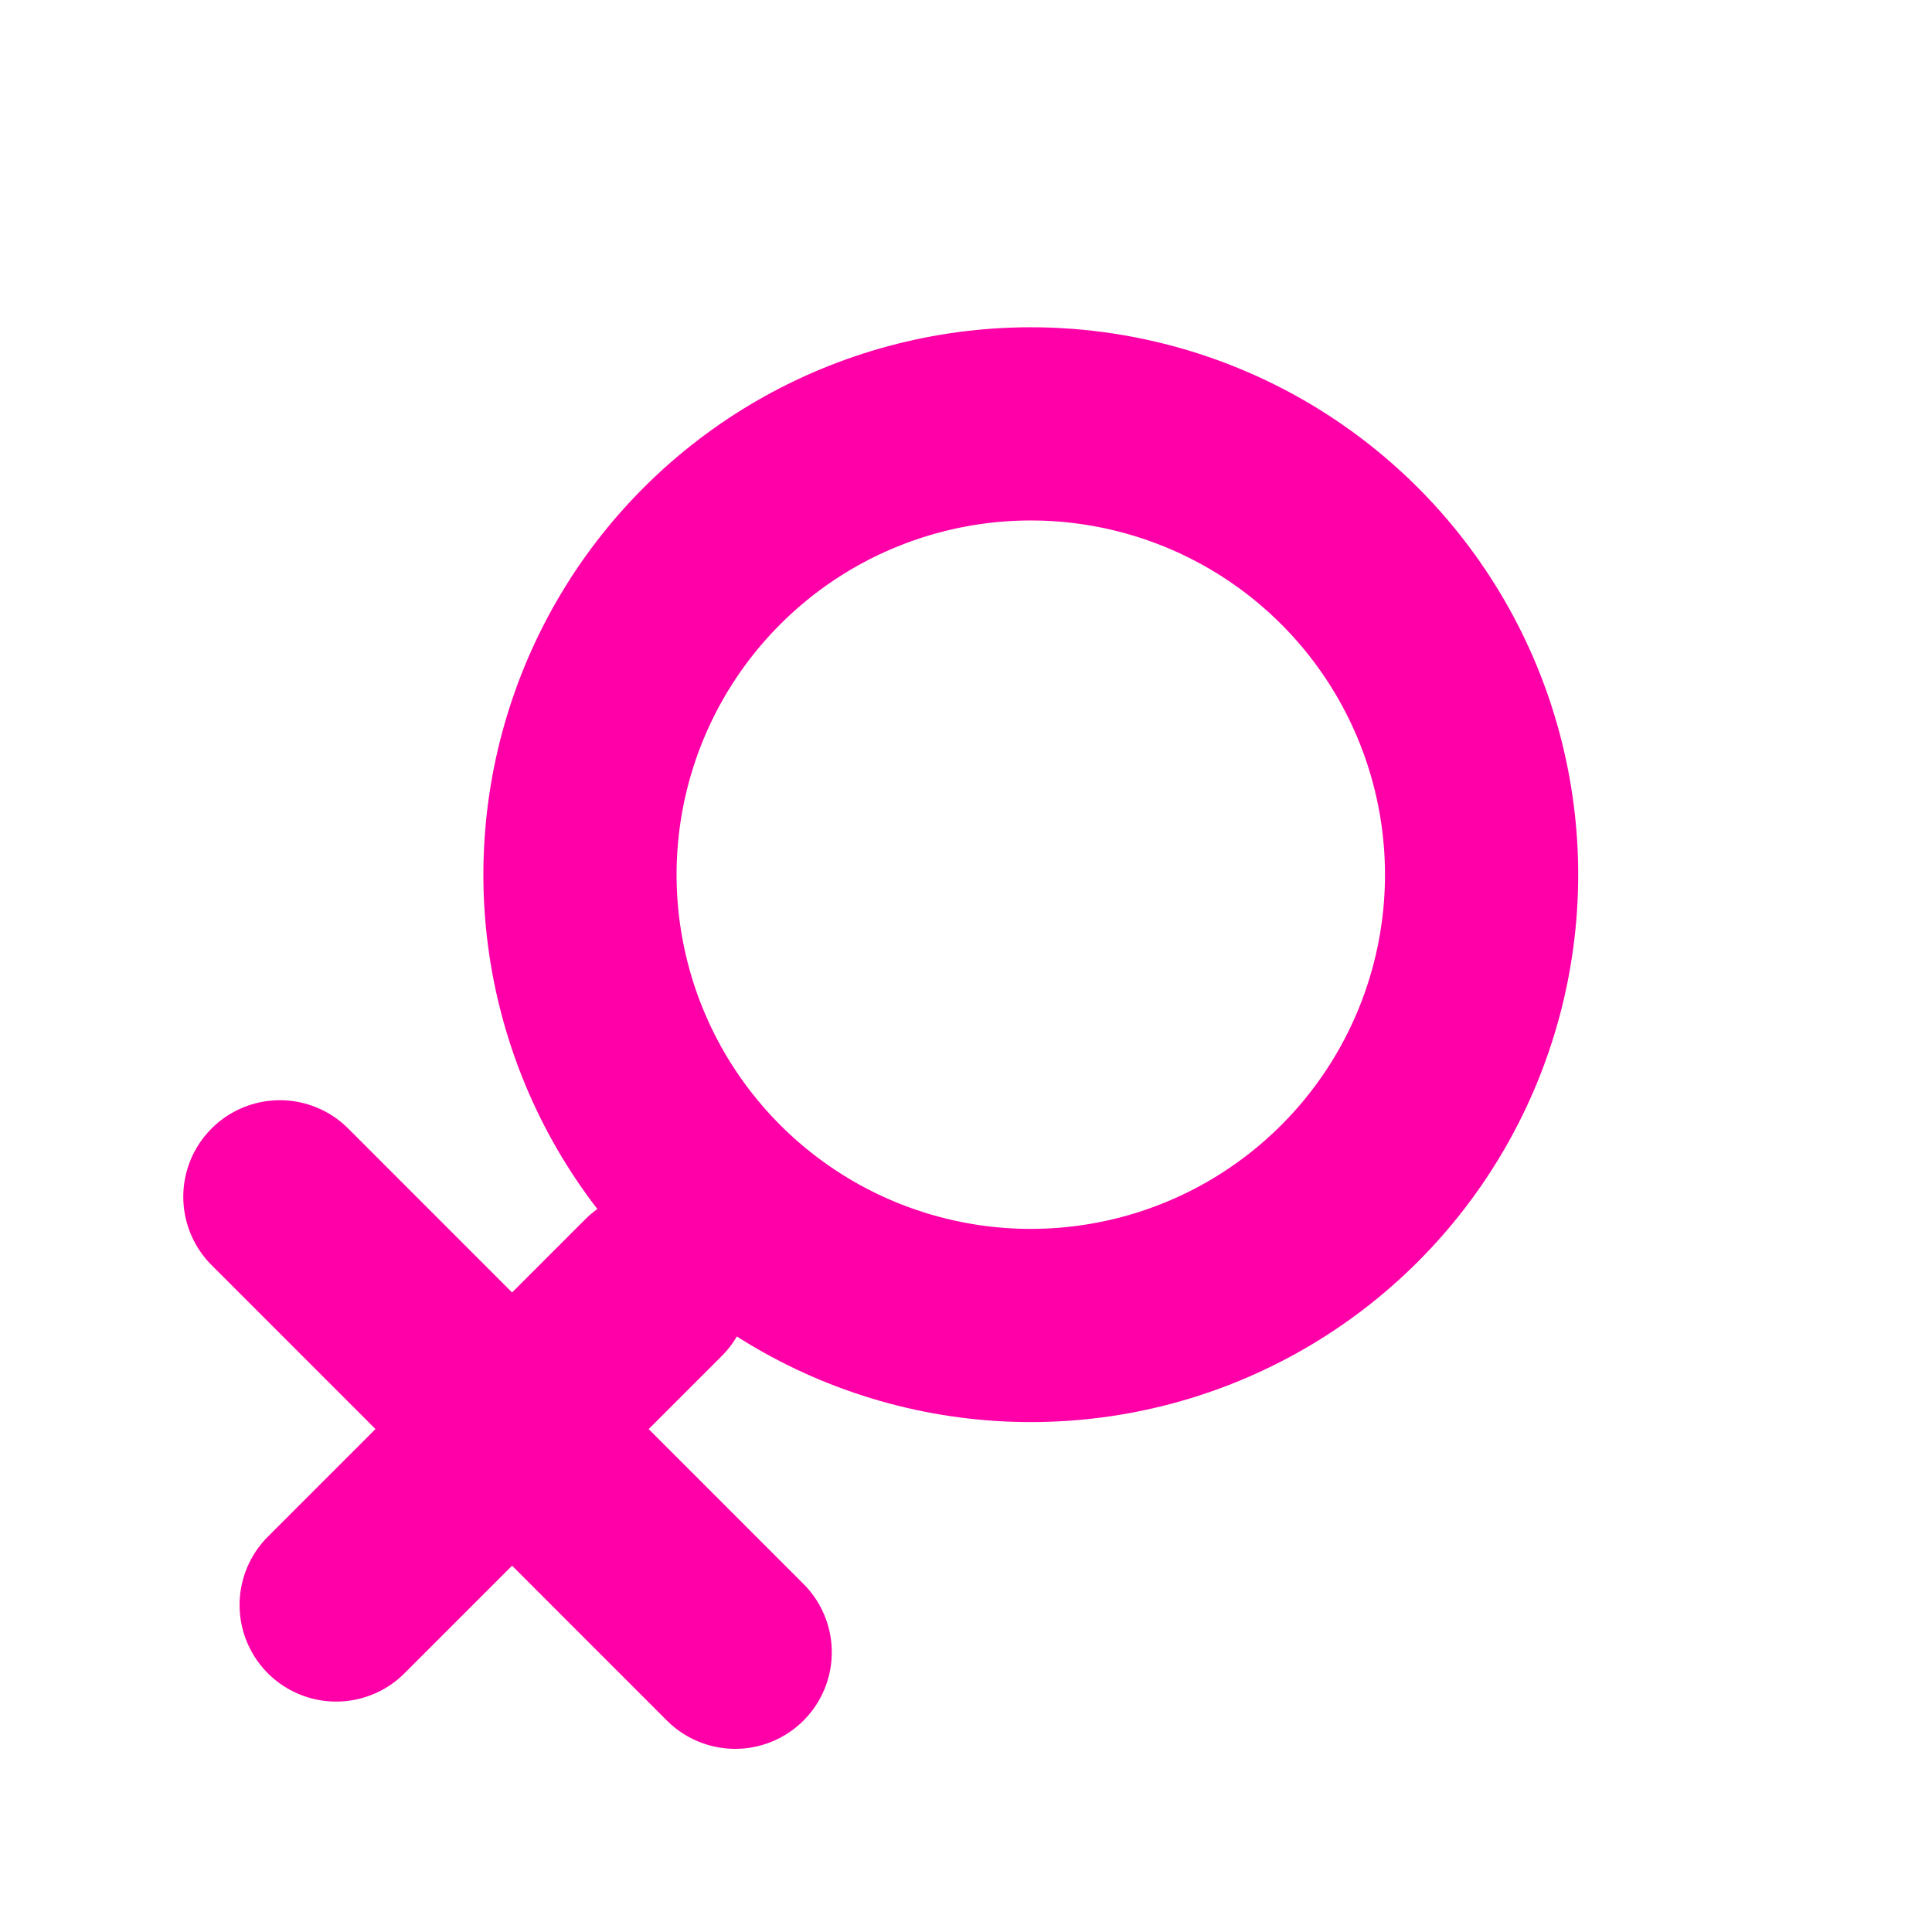 <svg width="15" height="15" viewBox="0 0 15 15" fill="none" xmlns="http://www.w3.org/2000/svg">
<circle cx="8.003" cy="6.791" r="3.5" transform="rotate(45 8.003 6.791)" stroke="#FF00A8" stroke-width="1.5" stroke-linejoin="round"/>
<path d="M2.61 12.461L5.074 9.997" stroke="#FF00A8" stroke-width="1.5" stroke-linecap="round" stroke-linejoin="round"/>
<path d="M2.173 9.292L5.708 12.828" stroke="#FF00A8" stroke-width="1.5" stroke-linecap="round" stroke-linejoin="round"/>
</svg> 